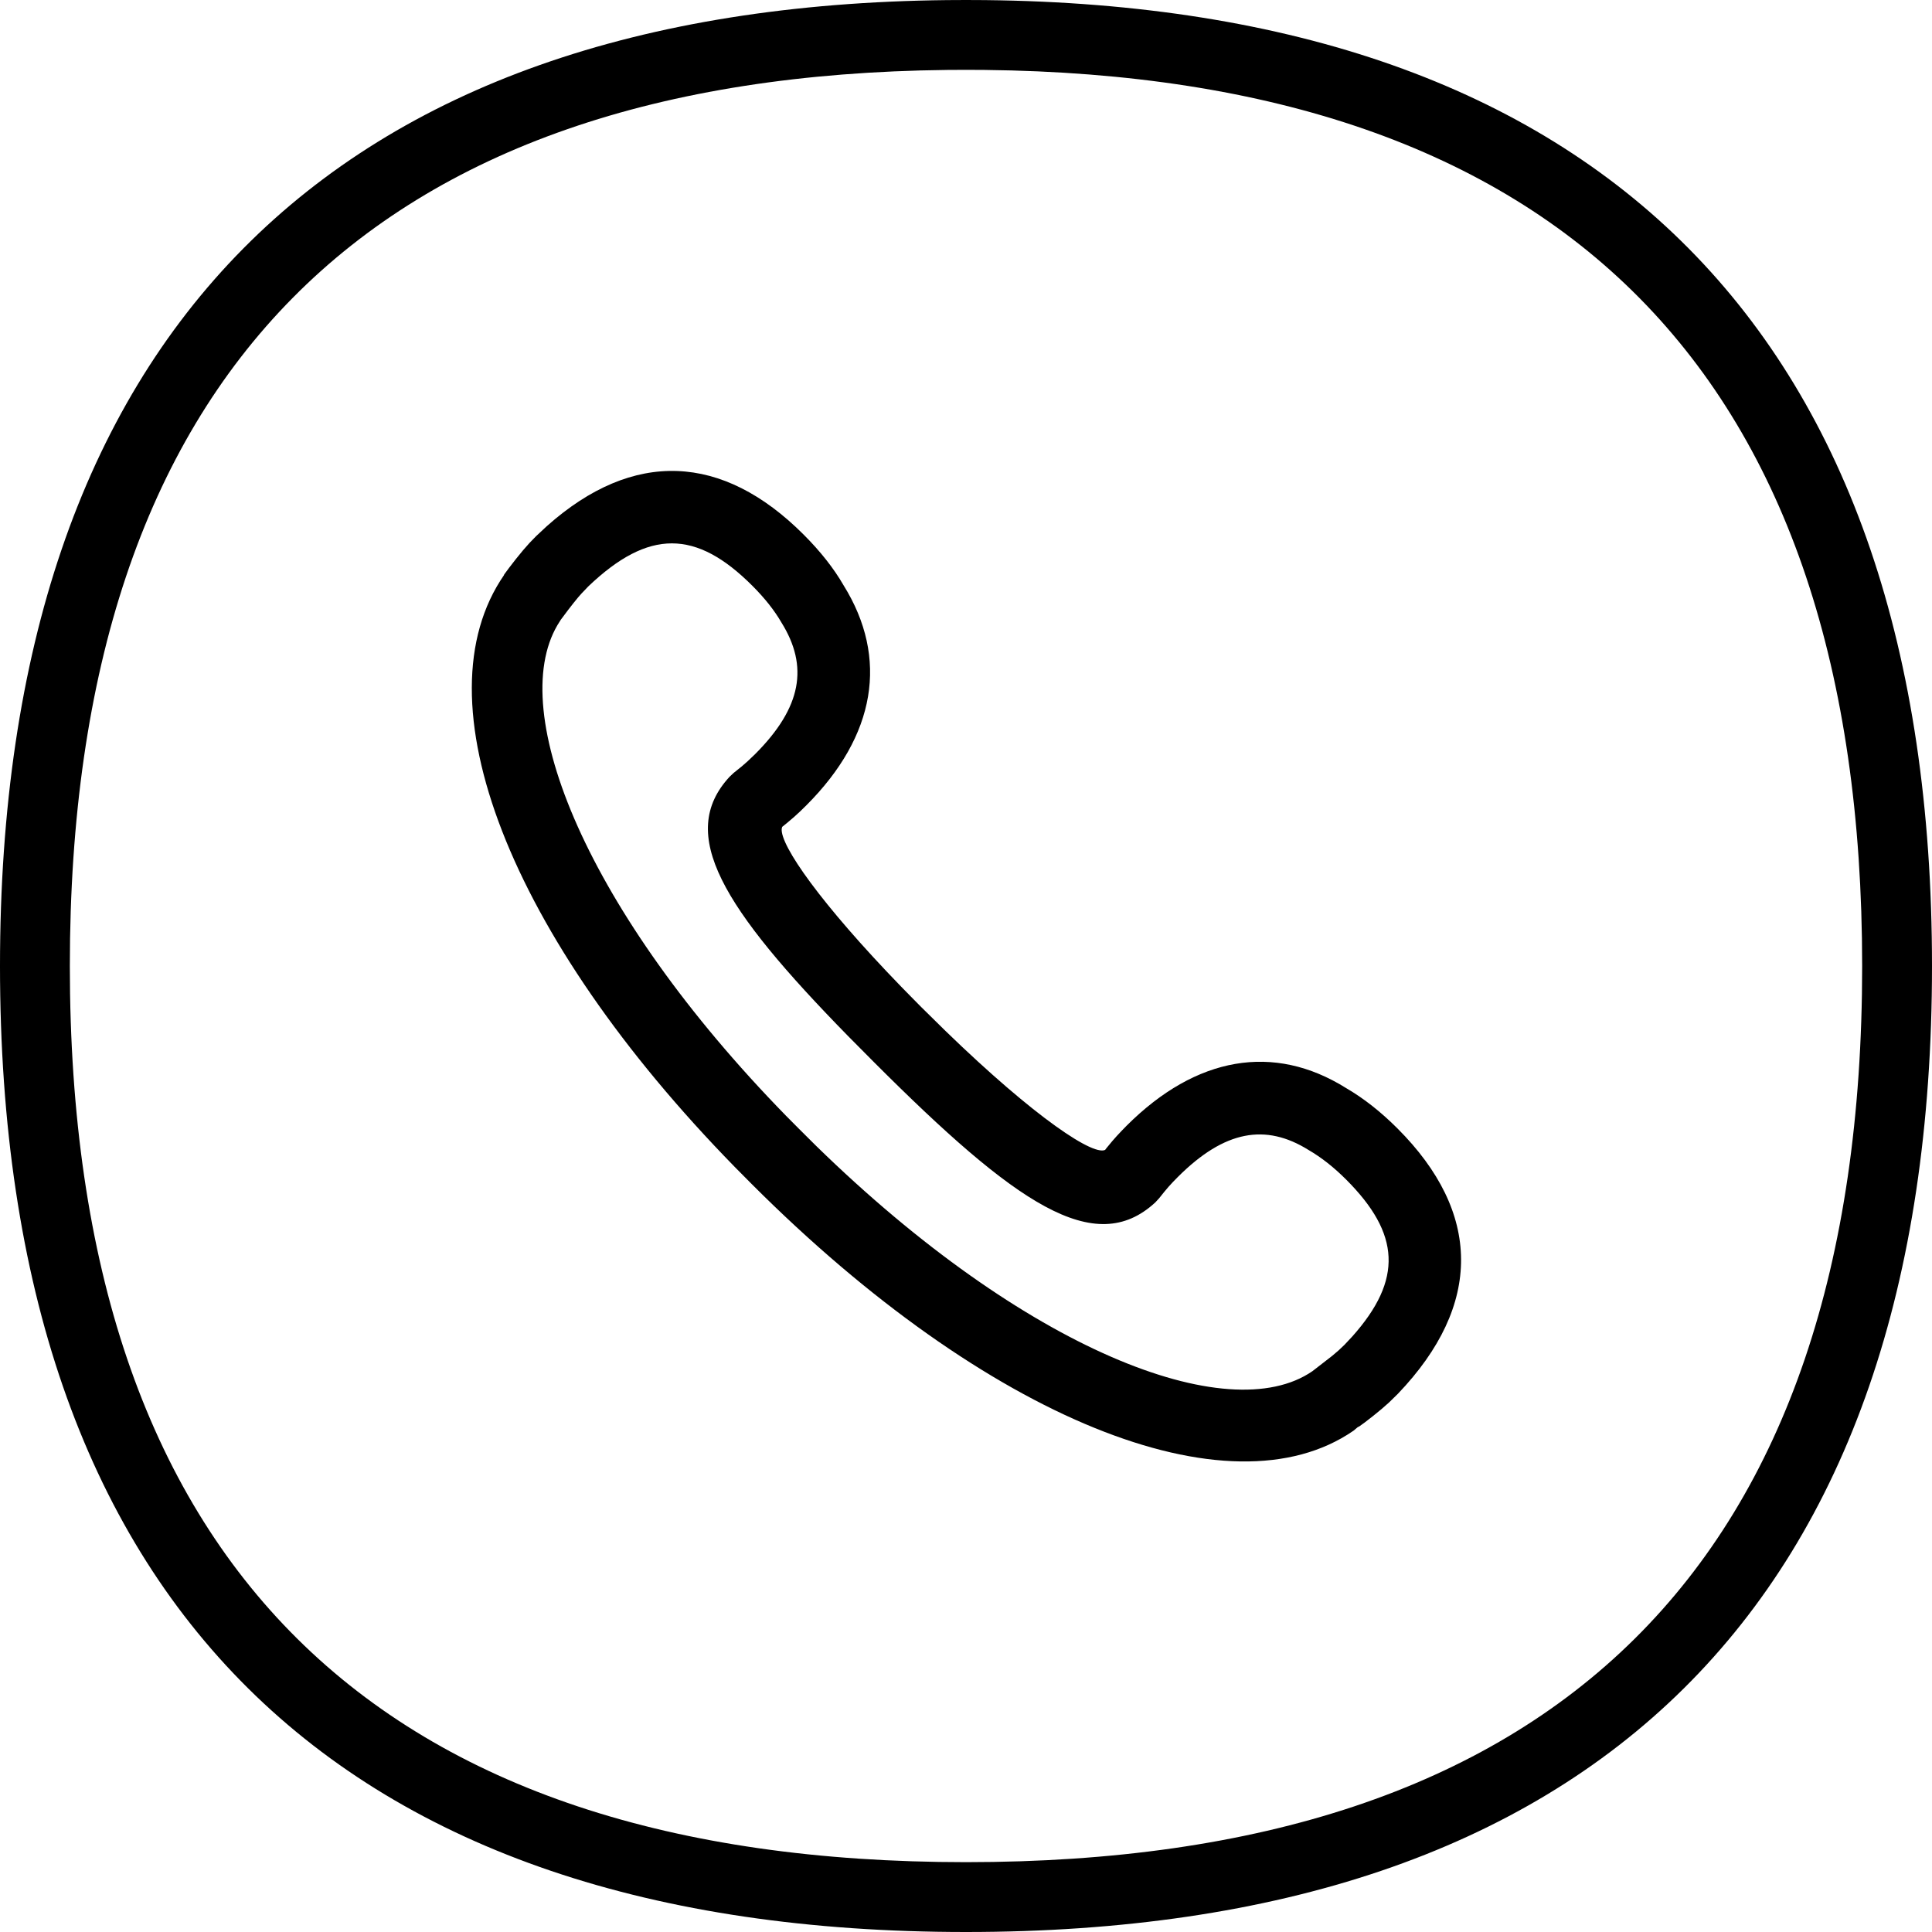 <svg xmlns="http://www.w3.org/2000/svg" width="40" height="40" viewBox="0 0 40 40">
    <path d="M20 0l.395.002C33.107.14 40 6.917 40 20c0 13.218-7.036 20-20 20S0 33.218 0 20C0 6.917 6.893.14 19.605.002L20 0zm0 1.446l-.387.002C7.688 1.578 1.446 7.725 1.446 20c0 12.407 6.377 18.554 18.554 18.554S38.554 32.407 38.554 20c0-12.275-6.242-18.423-18.167-18.552L20 1.446zm-8.677 9.446c1.789-1.593 3.635-1.506 5.315.176.347.346.627.702.826 1.048.941 1.511.668 3.118-.767 4.555-.188.189-.316.301-.575.507l.072-.058-.009.036c-.039.341.81 1.556 2.473 3.272l.204.208.21.213.504.496c1.848 1.792 3.117 2.64 3.326 2.448l-.022.012.147-.178c.063-.073.123-.14.191-.21l.11-.113c1.439-1.436 3.046-1.71 4.536-.78.367.213.723.493 1.069.839 1.736 1.736 1.772 3.649.01 5.493l-.184.18-.152.134c-.226.192-.547.431-.48.364l-.104.087c-2.568 1.773-7.581-.227-12.456-5.103l-.354-.357c-4.68-4.787-6.572-9.665-4.774-12.26-.064.072.204-.289.39-.508l.135-.153.134-.138zm4.254 1.236c-1.163-1.164-2.145-1.182-3.397.013l-.145.152-.064.073c-.113.133-.324.413-.361.466l-.068.109c-1.06 1.804.597 5.925 4.732 10.16l.268.27.356.354c4.327 4.224 8.533 5.863 10.274 4.664l.405-.314.132-.112.124-.117.164-.175c1.054-1.181.992-2.13-.125-3.248-.257-.257-.511-.457-.78-.614-.888-.553-1.736-.409-2.703.556-.155.155-.23.24-.389.442l-.081.088c-1.253 1.156-2.886.036-5.824-2.904l-.535-.539c-2.605-2.66-3.55-4.185-2.455-5.37l.085-.08c.13-.102.212-.17.288-.24l.157-.15c.965-.967 1.11-1.815.543-2.725-.143-.247-.342-.5-.601-.759z"/>
</svg>

